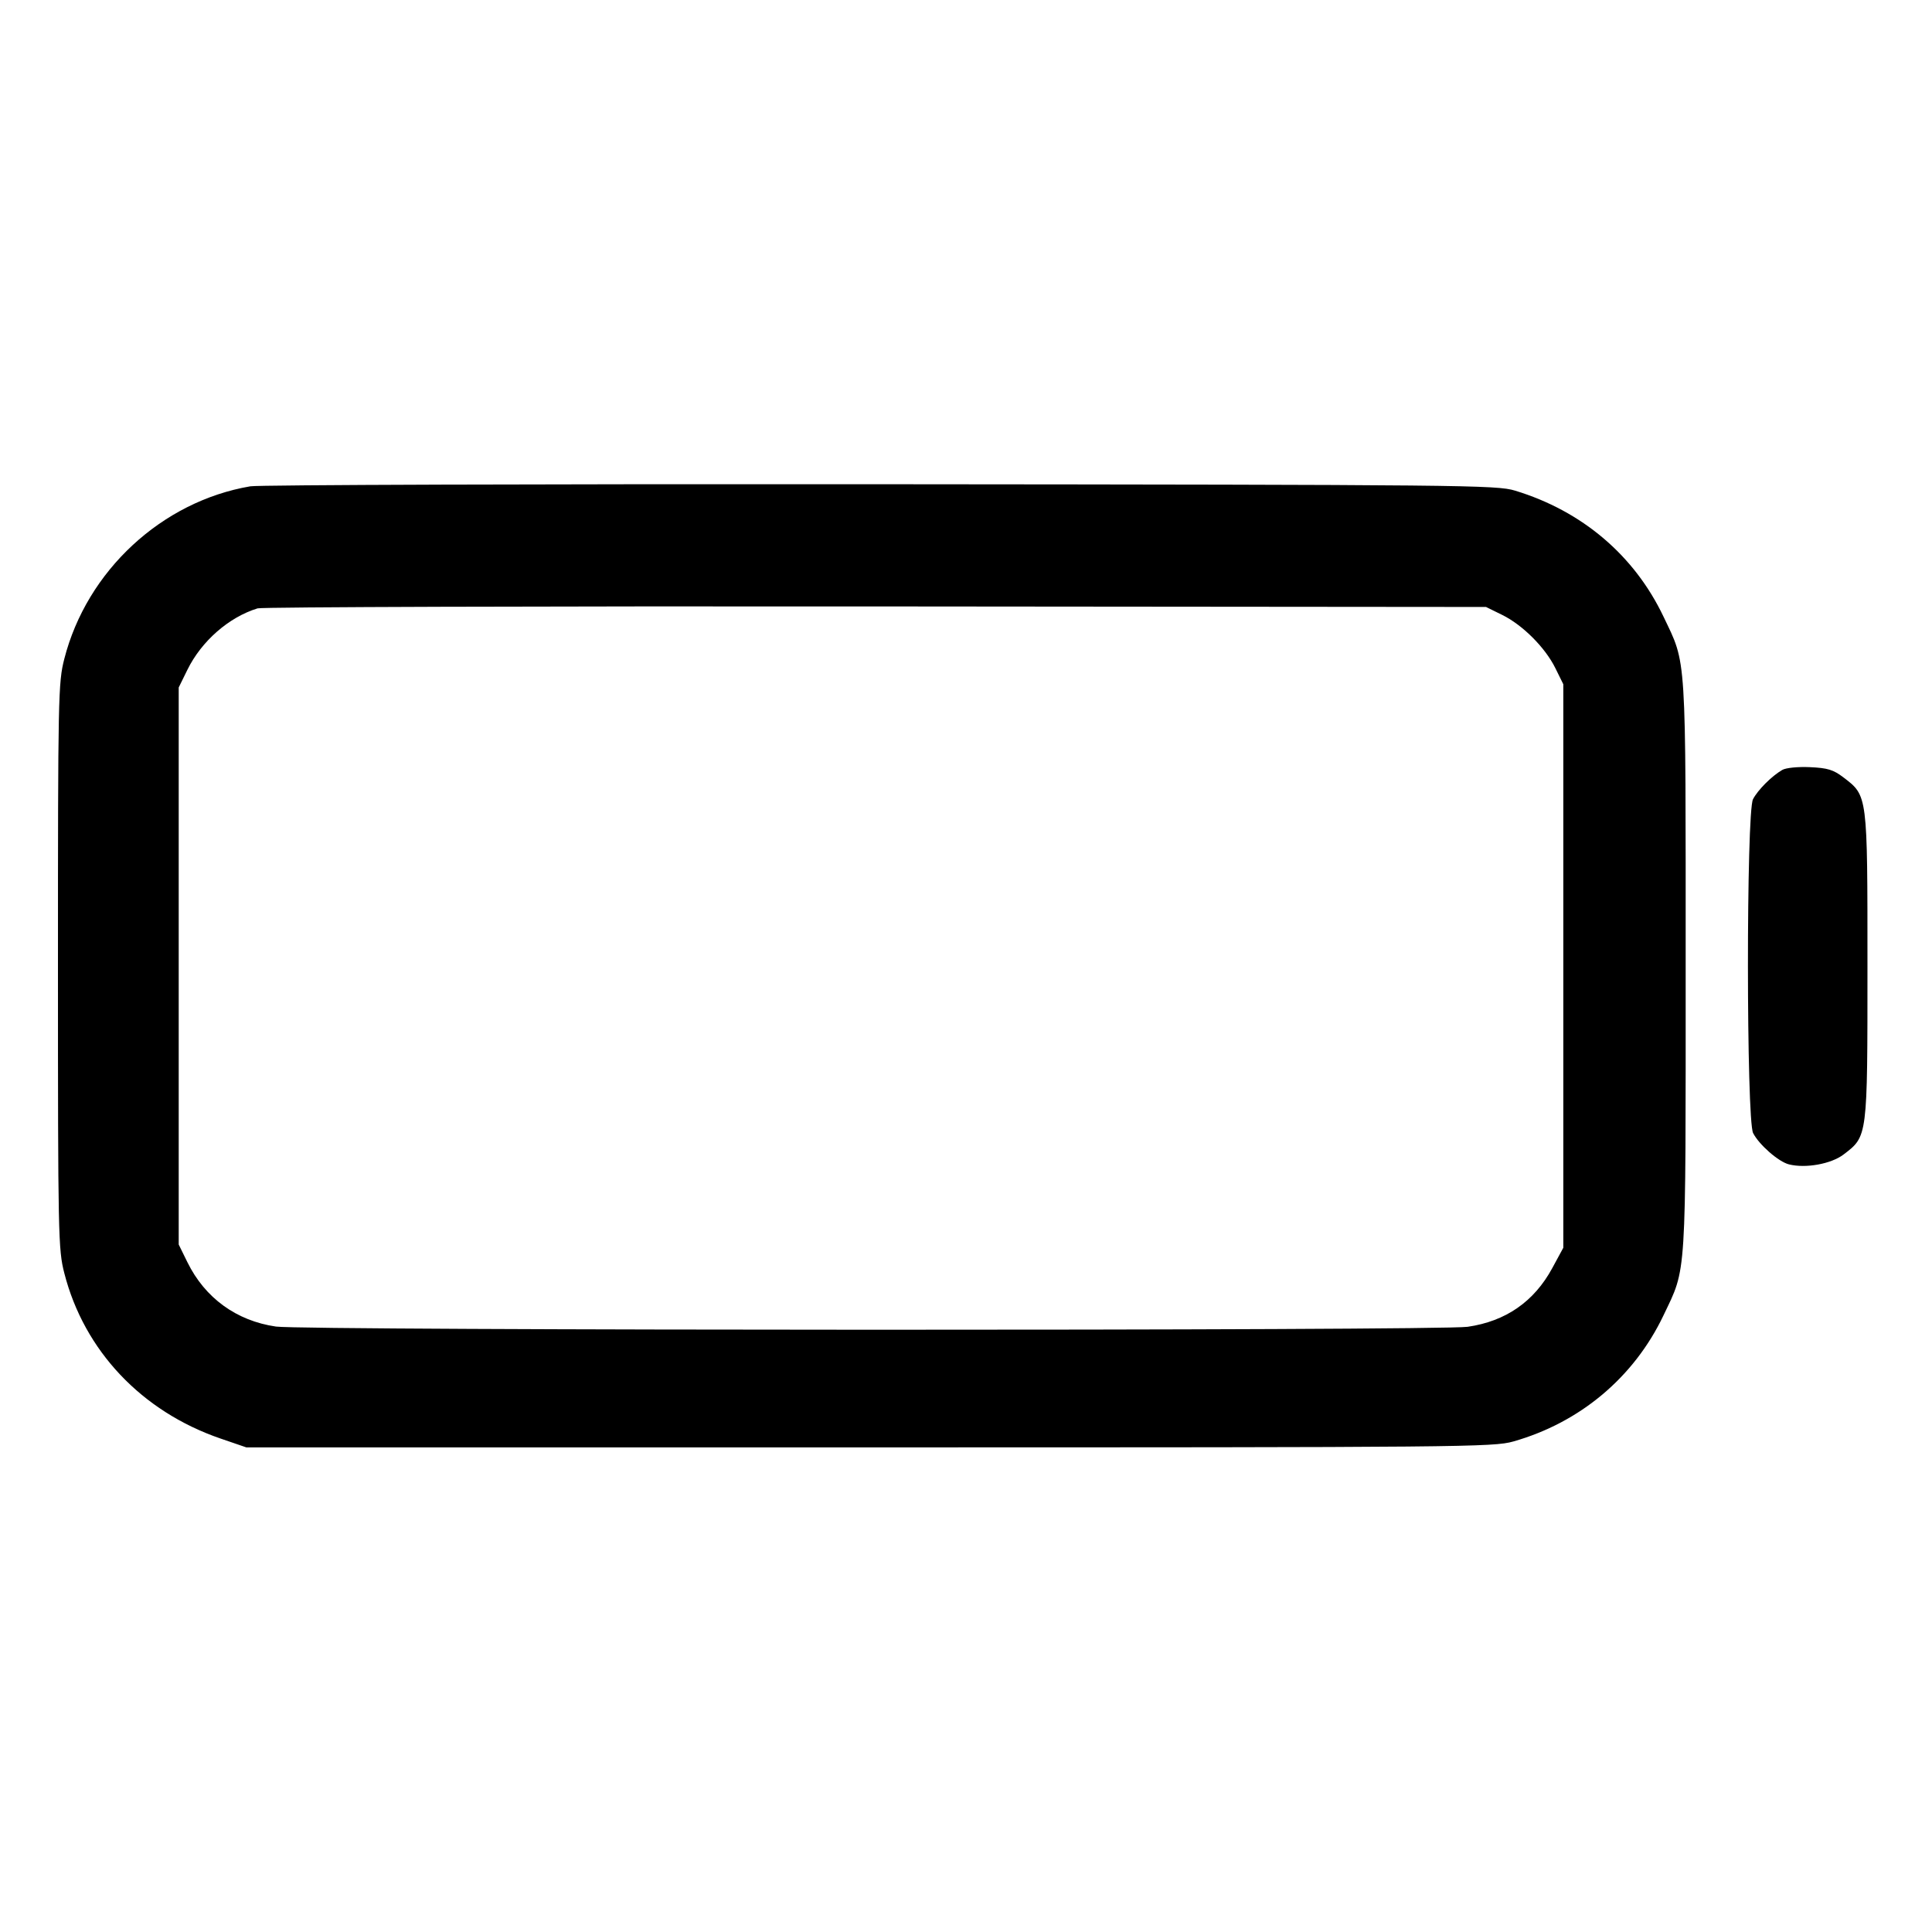 <svg xmlns="http://www.w3.org/2000/svg" width="512" height="512" viewBox="0 0 512 512"><path d="M66.353 128.876 C 42.864 132.867,23.006 151.285,17.040 174.612 C 15.432 180.899,15.360 184.372,15.360 256.000 C 15.360 327.628,15.432 331.101,17.040 337.388 C 22.293 357.927,37.526 374.054,58.453 381.232 L 65.280 383.573 230.400 383.573 C 387.926 383.573,395.774 383.501,401.036 382.009 C 418.737 376.990,433.030 364.989,440.843 348.587 C 446.996 335.666,446.720 340.020,446.720 256.000 C 446.720 171.980,446.996 176.334,440.843 163.413 C 433.103 147.164,419.260 135.416,401.493 130.019 C 396.623 128.540,388.416 128.457,233.387 128.326 C 143.744 128.250,68.579 128.497,66.353 128.876 M398.080 162.950 C 403.515 165.621,409.488 171.598,412.187 177.067 L 414.293 181.333 414.293 256.000 L 414.293 330.667 411.367 336.065 C 406.552 344.944,399.036 350.156,388.940 351.616 C 381.476 352.696,80.628 352.638,73.143 351.556 C 62.672 350.042,54.327 343.984,49.673 334.517 L 47.360 329.813 47.360 256.000 L 47.360 182.187 49.673 177.483 C 53.403 169.896,60.649 163.559,68.267 161.221 C 69.440 160.861,143.168 160.631,232.107 160.710 L 393.813 160.853 398.080 162.950 M472.320 204.039 C 469.525 205.659,465.850 209.335,464.564 211.798 C 462.755 215.261,462.785 296.785,464.596 300.289 C 466.205 303.399,471.339 307.882,474.082 308.570 C 478.518 309.684,485.275 308.463,488.565 305.954 C 494.956 301.079,494.896 301.551,494.896 256.000 C 494.896 210.399,494.963 210.926,488.507 206.002 C 485.864 203.986,484.328 203.518,479.668 203.306 C 476.455 203.160,473.292 203.476,472.320 204.039 " stroke="none" fill="black" fill-rule="evenodd"></path></svg>